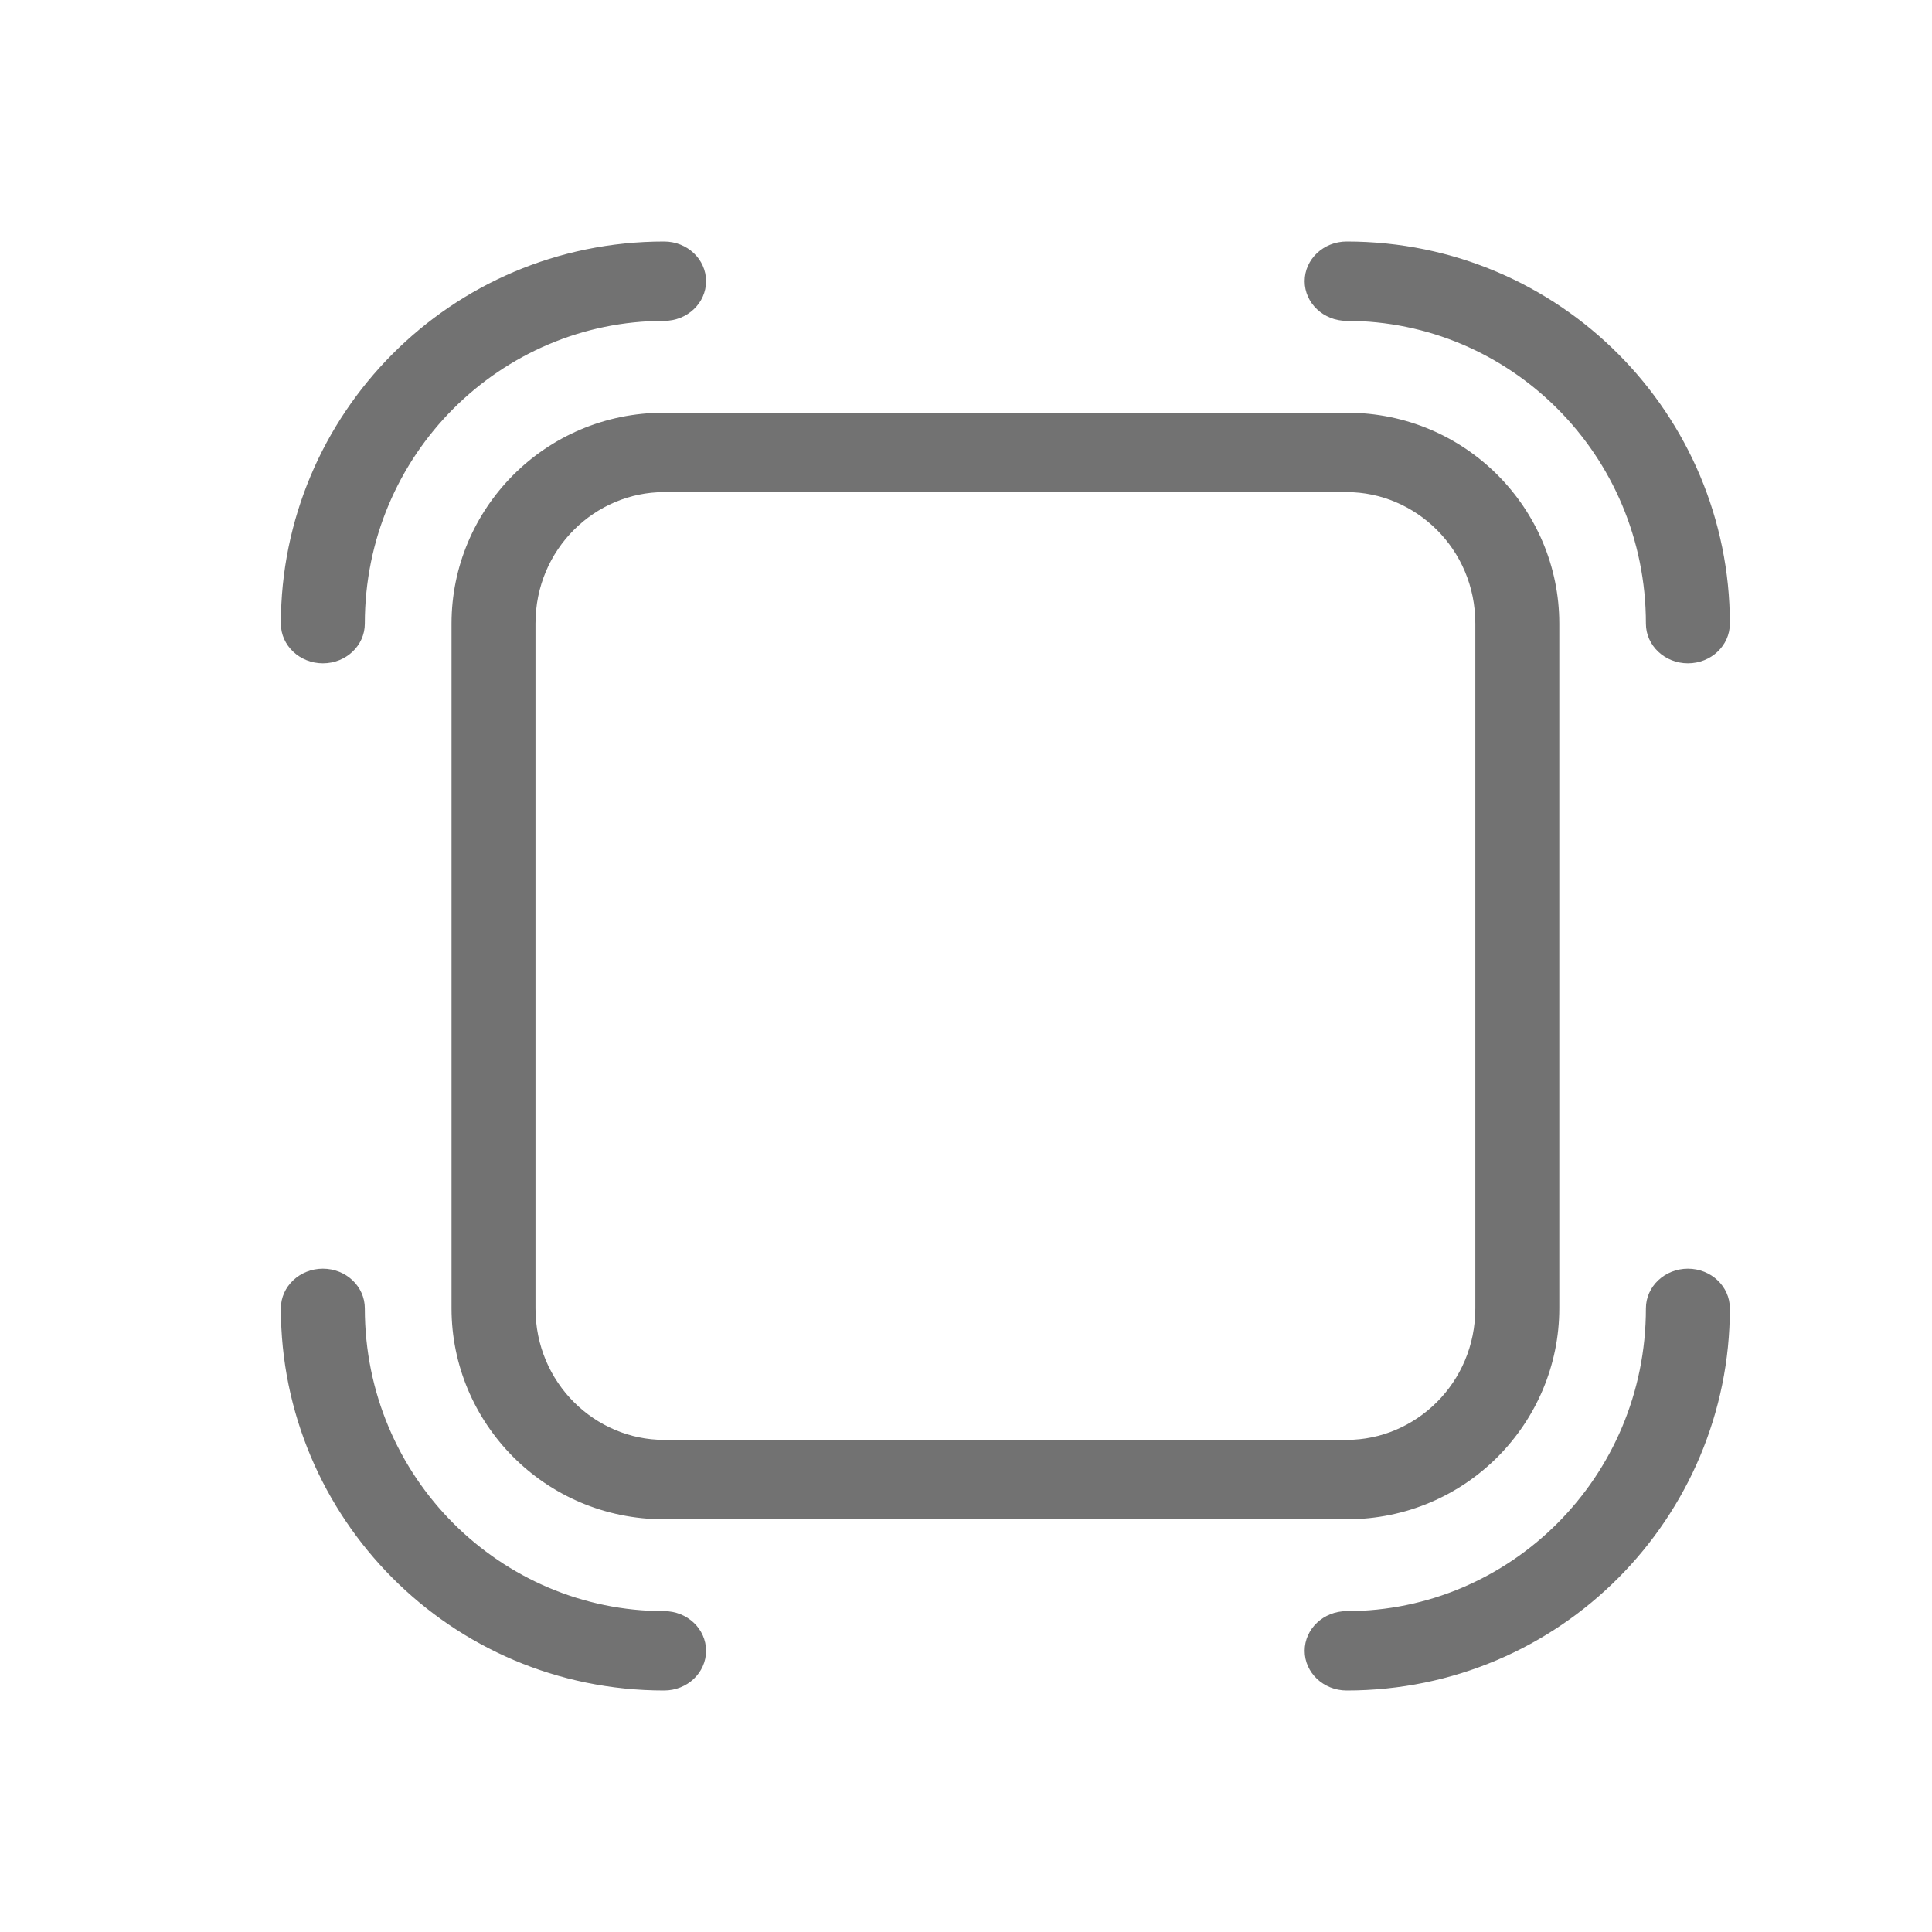 <svg width="24" height="24" viewBox="0 0 24 24" fill="none" xmlns="http://www.w3.org/2000/svg">
  <g id="Icons">
    <path id="Border-Radius" fill-rule="evenodd" clip-rule="evenodd"
      d="M3.489 7.747C3.489 5.153 5.592 3 8.25 3C8.538 3 8.771 3.221 8.771 3.493C8.771 3.765 8.538 3.986 8.25 3.986C6.225 3.986 4.532 5.642 4.532 7.747C4.532 8.019 4.299 8.24 4.011 8.24C3.723 8.24 3.489 8.019 3.489 7.747ZM16.207 3.493C16.207 3.221 16.441 3 16.729 3C19.387 3 21.489 5.153 21.489 7.747C21.489 8.019 21.256 8.24 20.968 8.24C20.68 8.24 20.446 8.019 20.446 7.747C20.446 5.642 18.753 3.986 16.729 3.986C16.441 3.986 16.207 3.765 16.207 3.493ZM5.609 7.746C5.609 6.327 6.763 5.127 8.25 5.127L16.729 5.127C18.216 5.127 19.37 6.327 19.37 7.746L19.37 16.253C19.37 17.672 18.216 18.873 16.729 18.873L8.25 18.873C6.763 18.873 5.609 17.672 5.609 16.253L5.609 7.746ZM8.25 6.113C7.396 6.113 6.652 6.816 6.652 7.746L6.652 16.253C6.652 17.184 7.396 17.887 8.25 17.887L16.729 17.887C17.582 17.887 18.327 17.184 18.327 16.253L18.327 7.746C18.327 6.816 17.582 6.113 16.729 6.113L8.25 6.113ZM4.011 15.76C4.299 15.76 4.532 15.981 4.532 16.253C4.532 18.358 6.225 20.014 8.25 20.014C8.538 20.014 8.771 20.235 8.771 20.507C8.771 20.779 8.538 21 8.25 21C5.592 21 3.489 18.847 3.489 16.253C3.489 15.981 3.723 15.76 4.011 15.76ZM20.968 15.76C21.256 15.76 21.489 15.981 21.489 16.253C21.489 18.847 19.387 21 16.729 21C16.441 21 16.207 20.779 16.207 20.507C16.207 20.235 16.441 20.014 16.729 20.014C18.753 20.014 20.446 18.358 20.446 16.253C20.446 15.981 20.68 15.76 20.968 15.76Z"
      fill="#727272" />
  </g>
</svg>
  